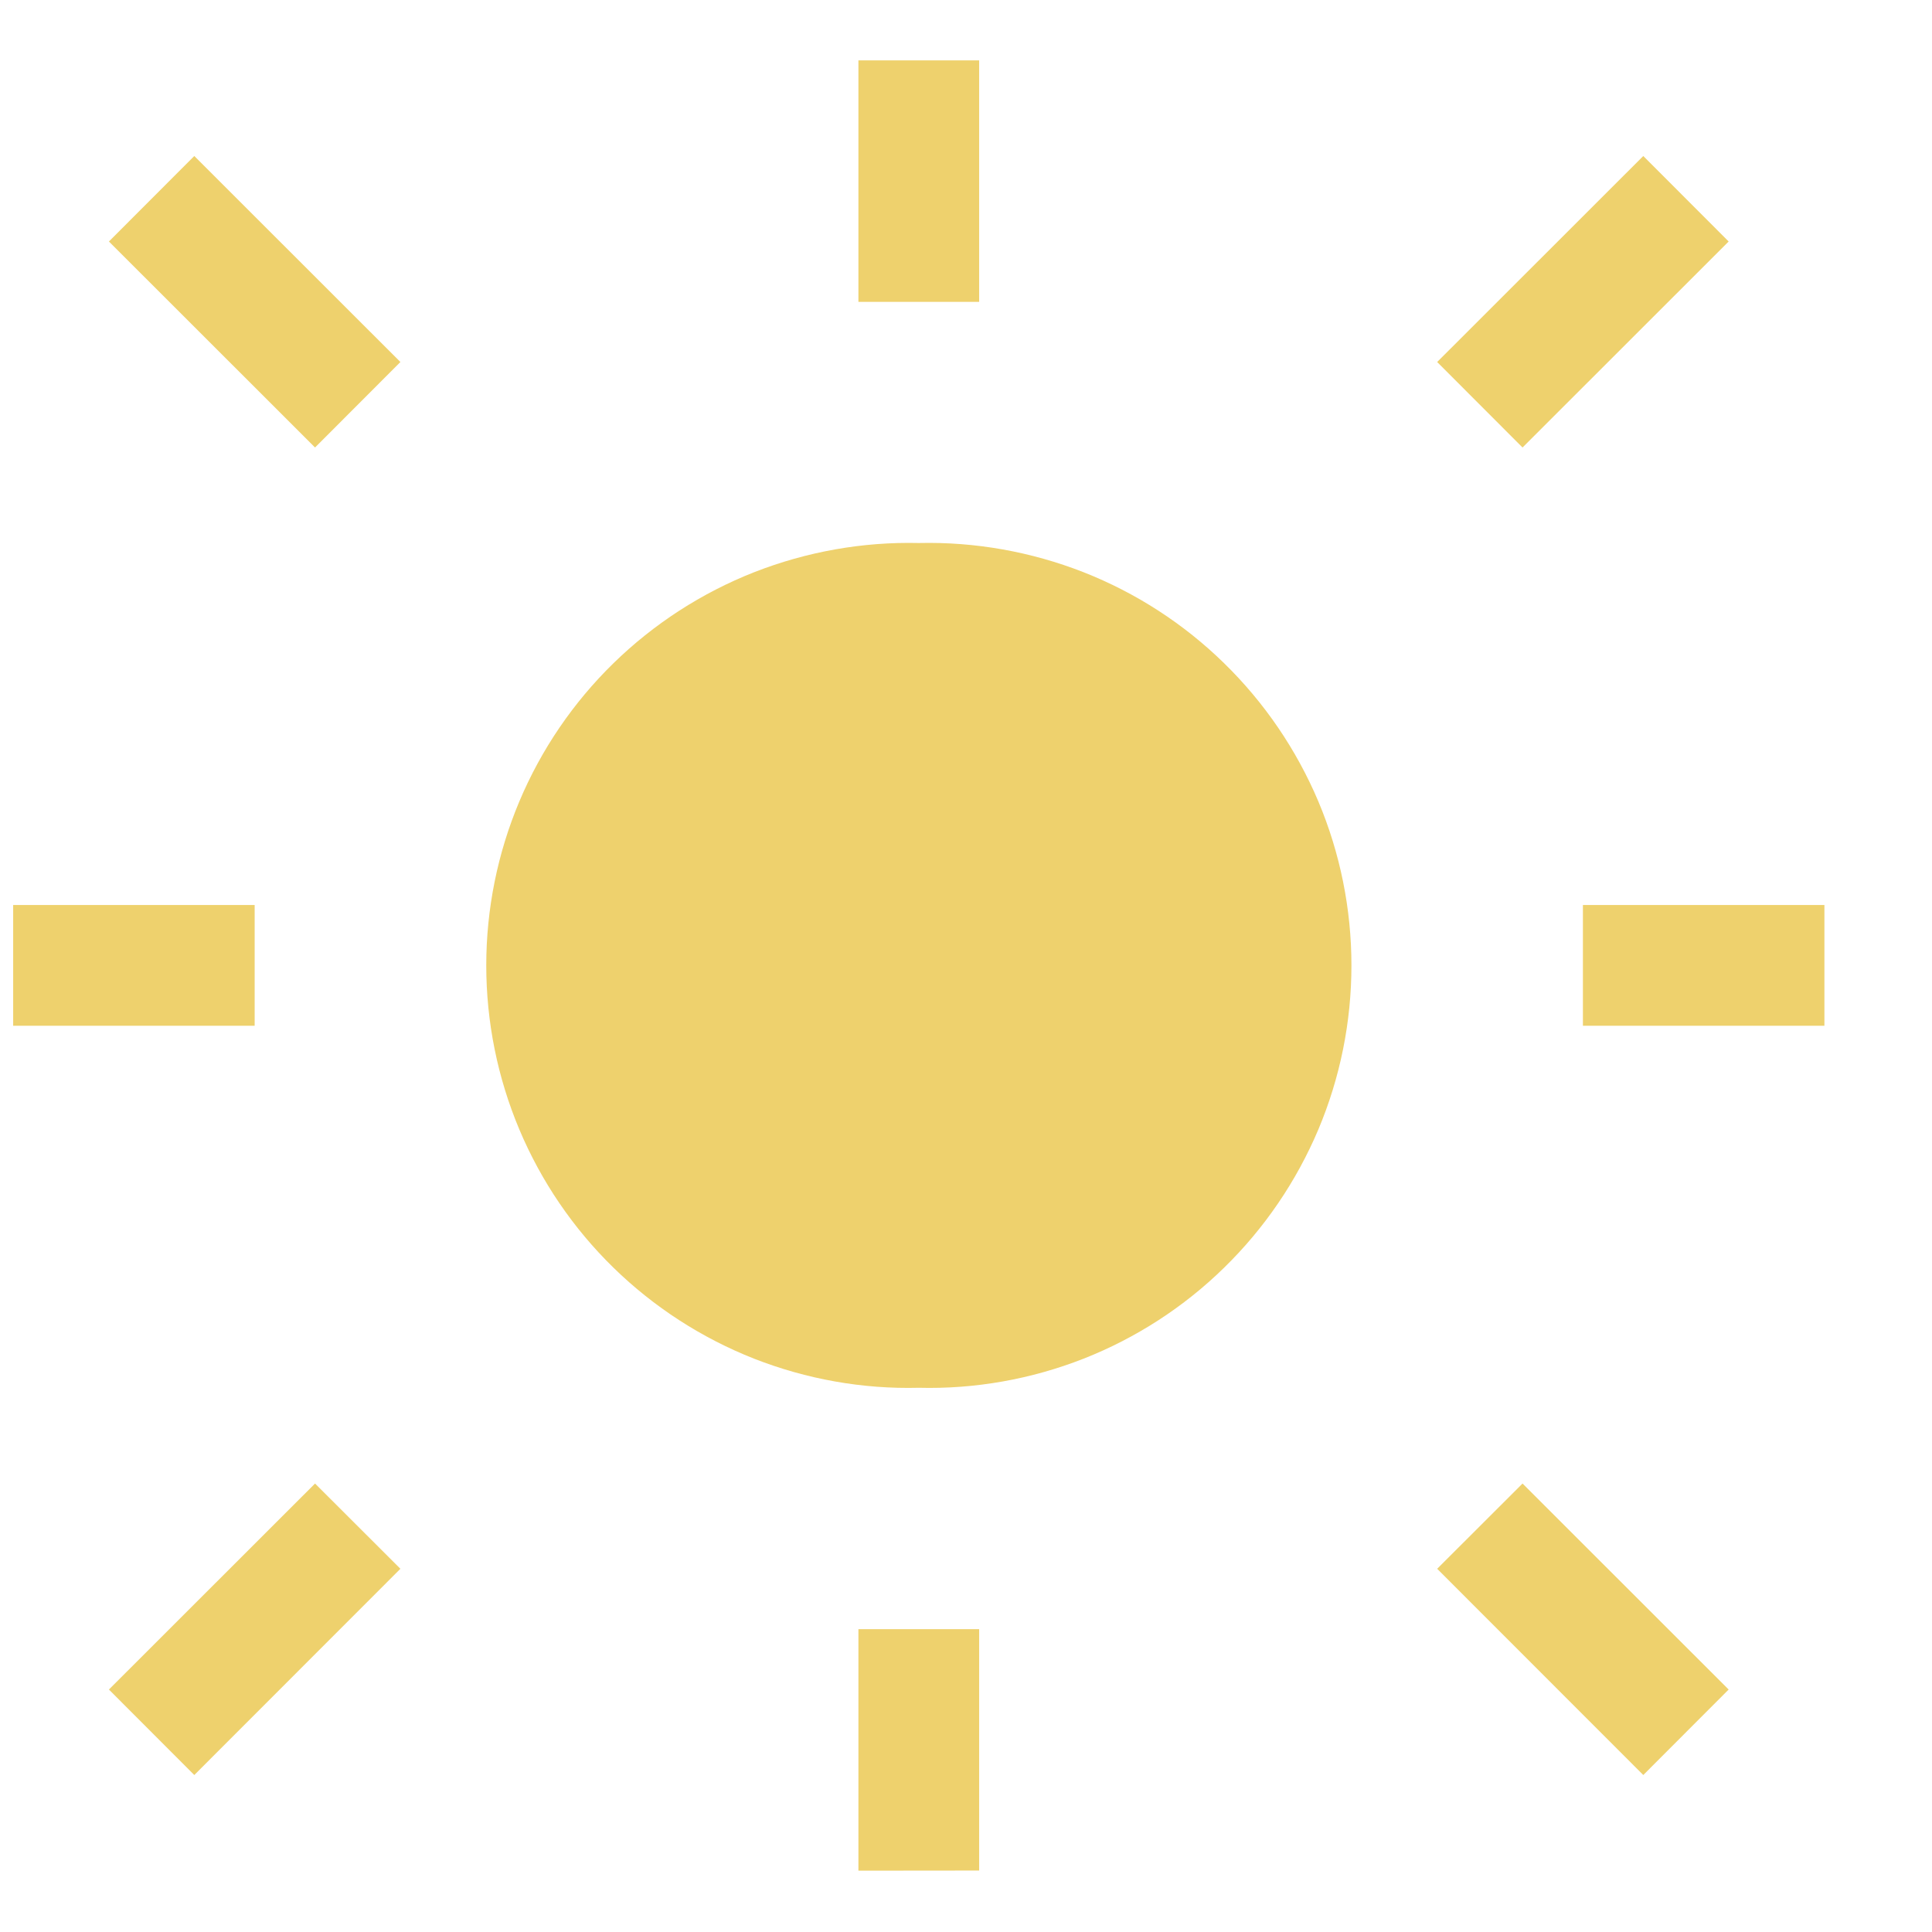 <svg width="16" height="16" viewBox="0 0 16 16" fill="none" xmlns="http://www.w3.org/2000/svg">
<g clip-path="url(#clip0_224_9016)">
<path d="M8.109 2.5V0.5H7.109V2.5H8.109ZM3.316 2.998L1.609 1.292L0.902 2L2.609 3.706L3.316 2.998ZM12.609 3.706L14.316 2L13.609 1.292L11.902 2.998L12.609 3.706ZM7.609 4.497C7.143 4.486 6.679 4.569 6.245 4.739C5.811 4.91 5.415 5.166 5.081 5.492C4.747 5.818 4.482 6.207 4.301 6.637C4.12 7.067 4.027 7.529 4.027 7.995C4.027 8.462 4.12 8.924 4.301 9.354C4.482 9.784 4.747 10.173 5.081 10.499C5.415 10.825 5.811 11.081 6.245 11.252C6.679 11.422 7.143 11.505 7.609 11.493C8.076 11.505 8.54 11.422 8.974 11.252C9.408 11.081 9.804 10.825 10.137 10.499C10.471 10.173 10.736 9.784 10.918 9.354C11.099 8.924 11.192 8.462 11.192 7.995C11.192 7.529 11.099 7.067 10.918 6.637C10.736 6.207 10.471 5.818 10.137 5.492C9.804 5.166 9.408 4.91 8.974 4.739C8.54 4.569 8.076 4.486 7.609 4.497ZM2.109 7.495H0.109V8.495H2.109V7.495ZM15.109 7.495H13.109V8.495H15.109V7.495ZM1.609 14.7L3.316 12.992L2.609 12.286L0.902 13.992L1.609 14.7ZM14.316 13.992L12.609 12.286L11.902 12.992L13.609 14.7L14.316 13.992ZM8.109 15.491V13.492H7.109V15.492L8.109 15.491Z" fill="#EED16D"/>
</g>
<defs>
<clipPath id="clip0_224_9016">
<rect width="15" height="15" fill="white" transform="translate(0.109 0.5)"/>
</clipPath>
</defs>
</svg>
